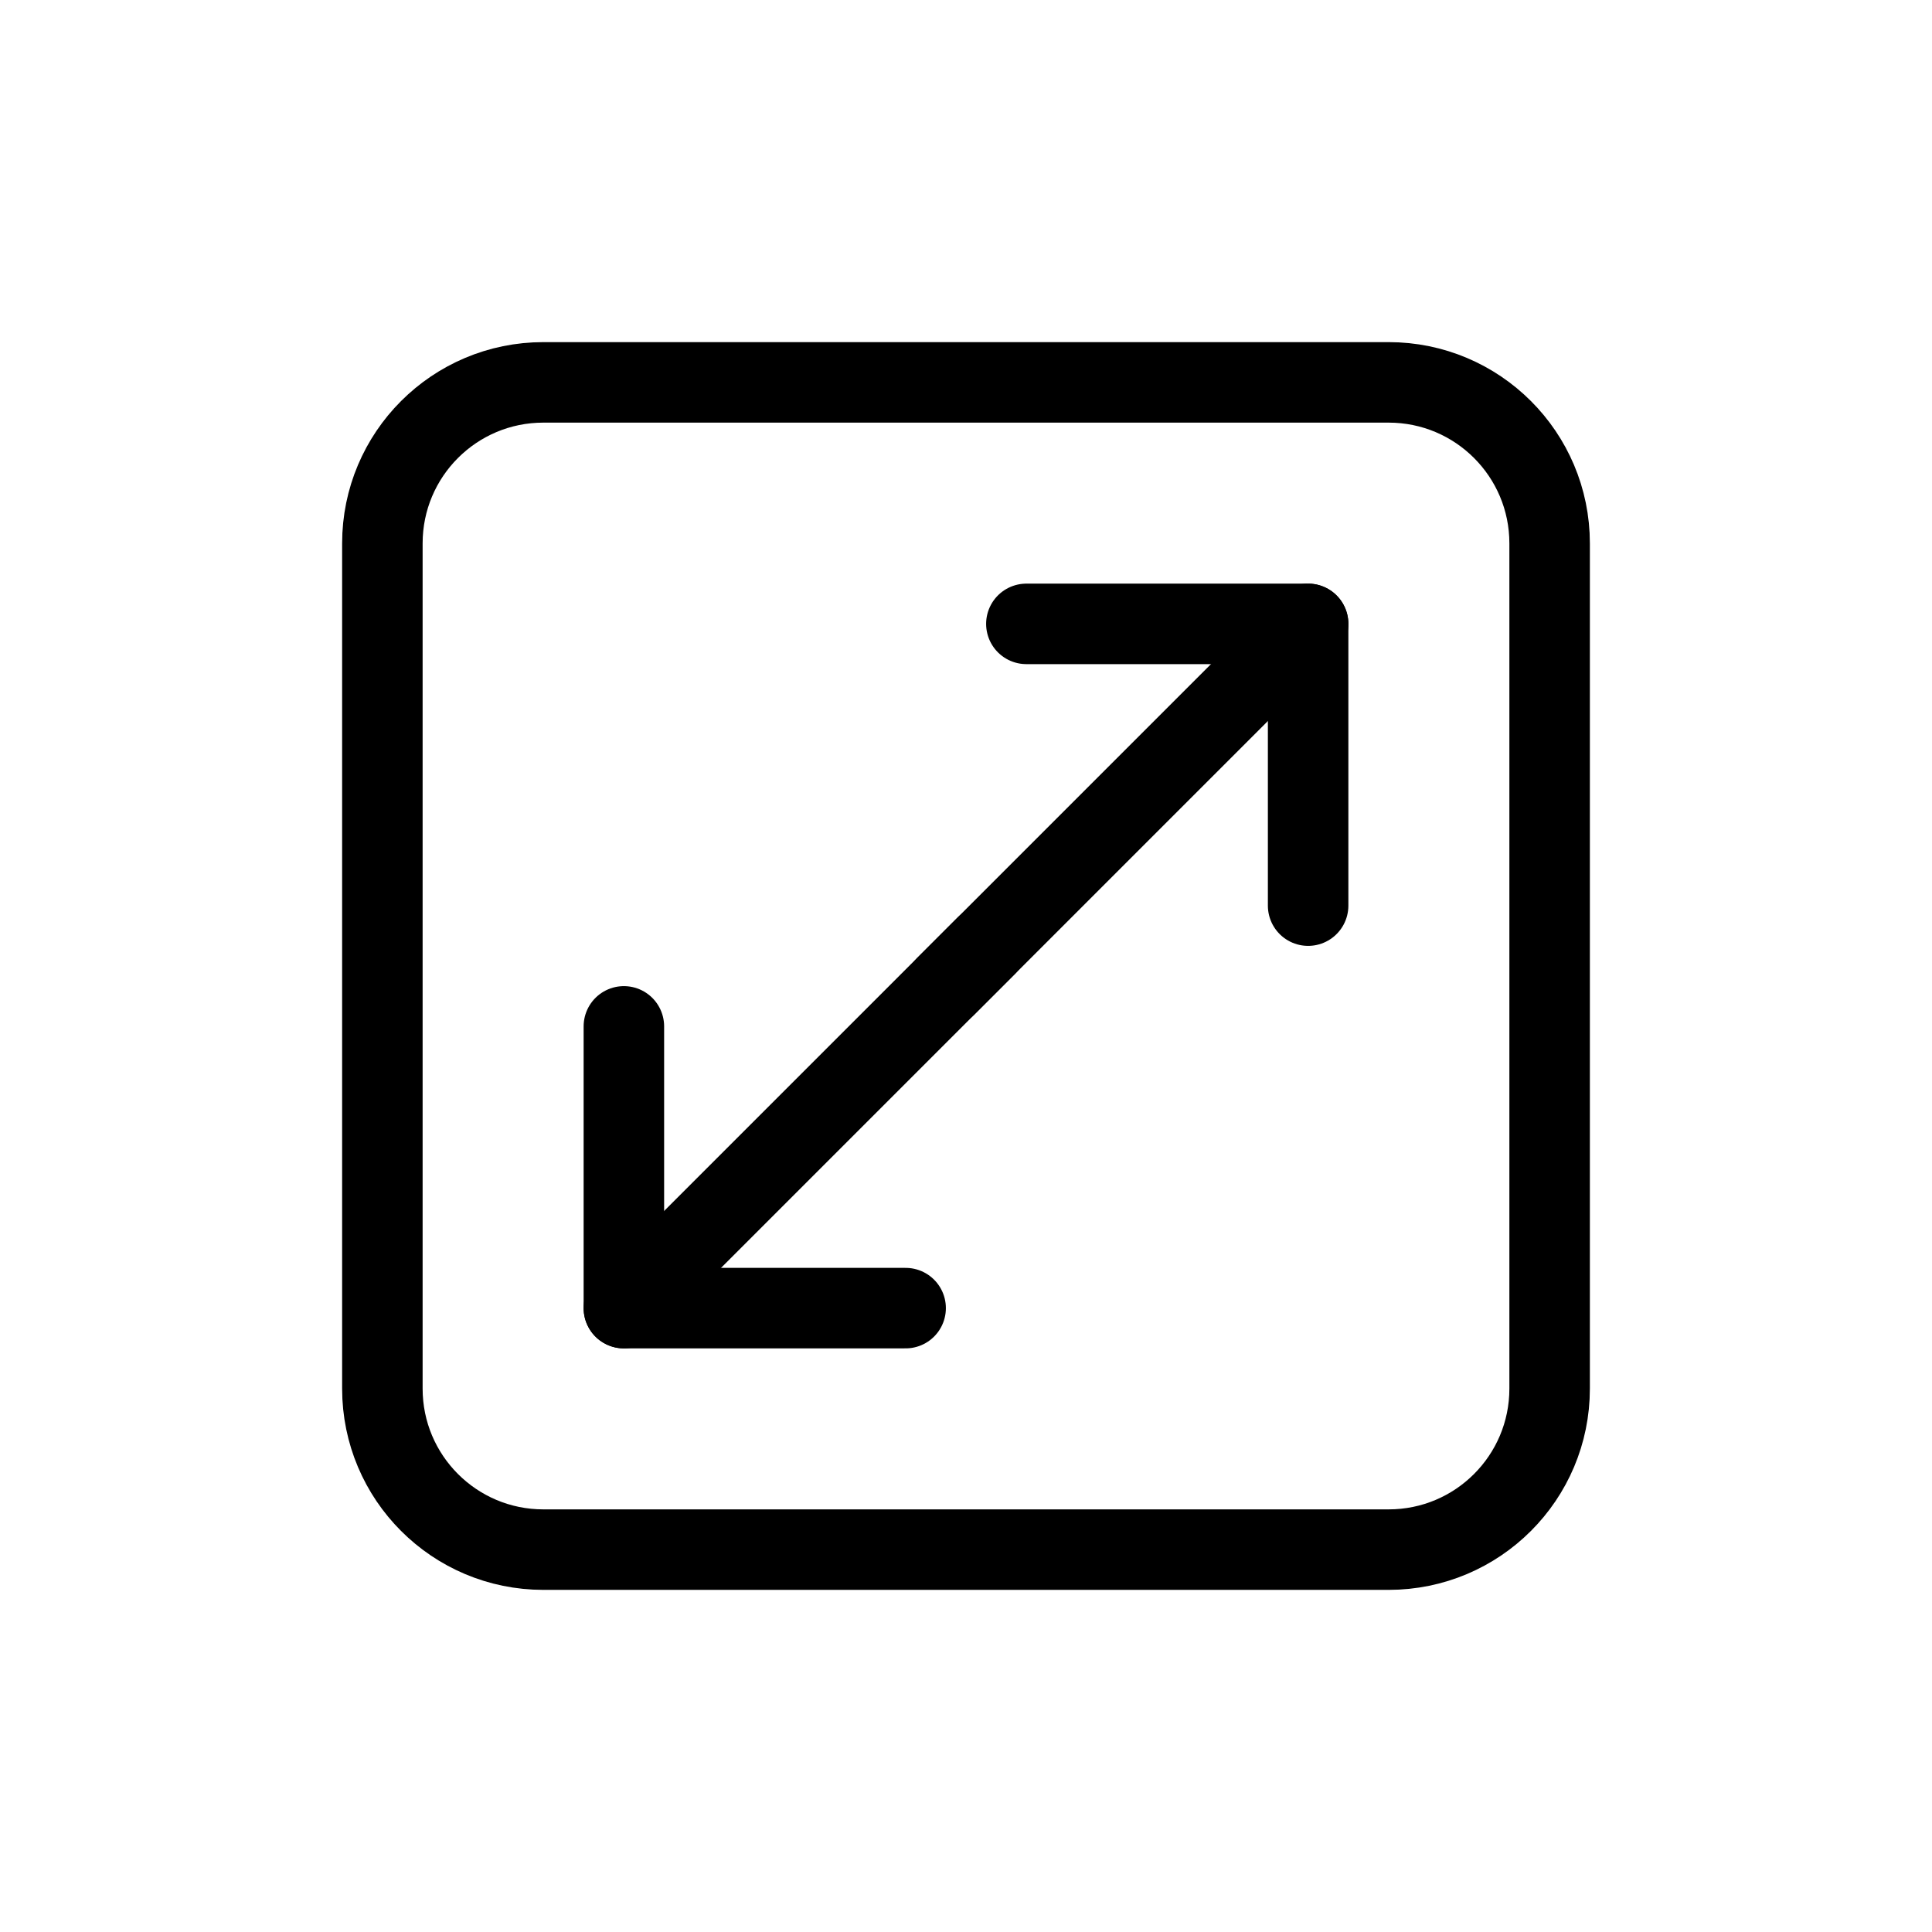 <svg width="24" height="24" viewBox="0 0 24 24" fill="none" xmlns="http://www.w3.org/2000/svg">
<path d="M4.75 6.75V17.25C4.75 18.355 5.645 19.25 6.75 19.25H17.25C18.355 19.25 19.25 18.355 19.25 17.25V6.75C19.25 5.645 18.355 4.75 17.25 4.75H6.75C5.645 4.75 4.75 5.645 4.75 6.75Z" stroke="currentColor" stroke-linecap="round" stroke-linejoin="round"/>
<path d="M12.25 11.75L7.75 16.25" stroke="currentColor" stroke-linecap="round" stroke-linejoin="round"/>
<path d="M11.75 12.25L16.25 7.75" stroke="currentColor" stroke-linecap="round" stroke-linejoin="round"/>
<path d="M7.75 12.75V16.25H11.25" stroke="currentColor" stroke-linecap="round" stroke-linejoin="round"/>
<path d="M16.25 11.25V7.75H12.75" stroke="currentColor" stroke-linecap="round" stroke-linejoin="round"/>
</svg>
